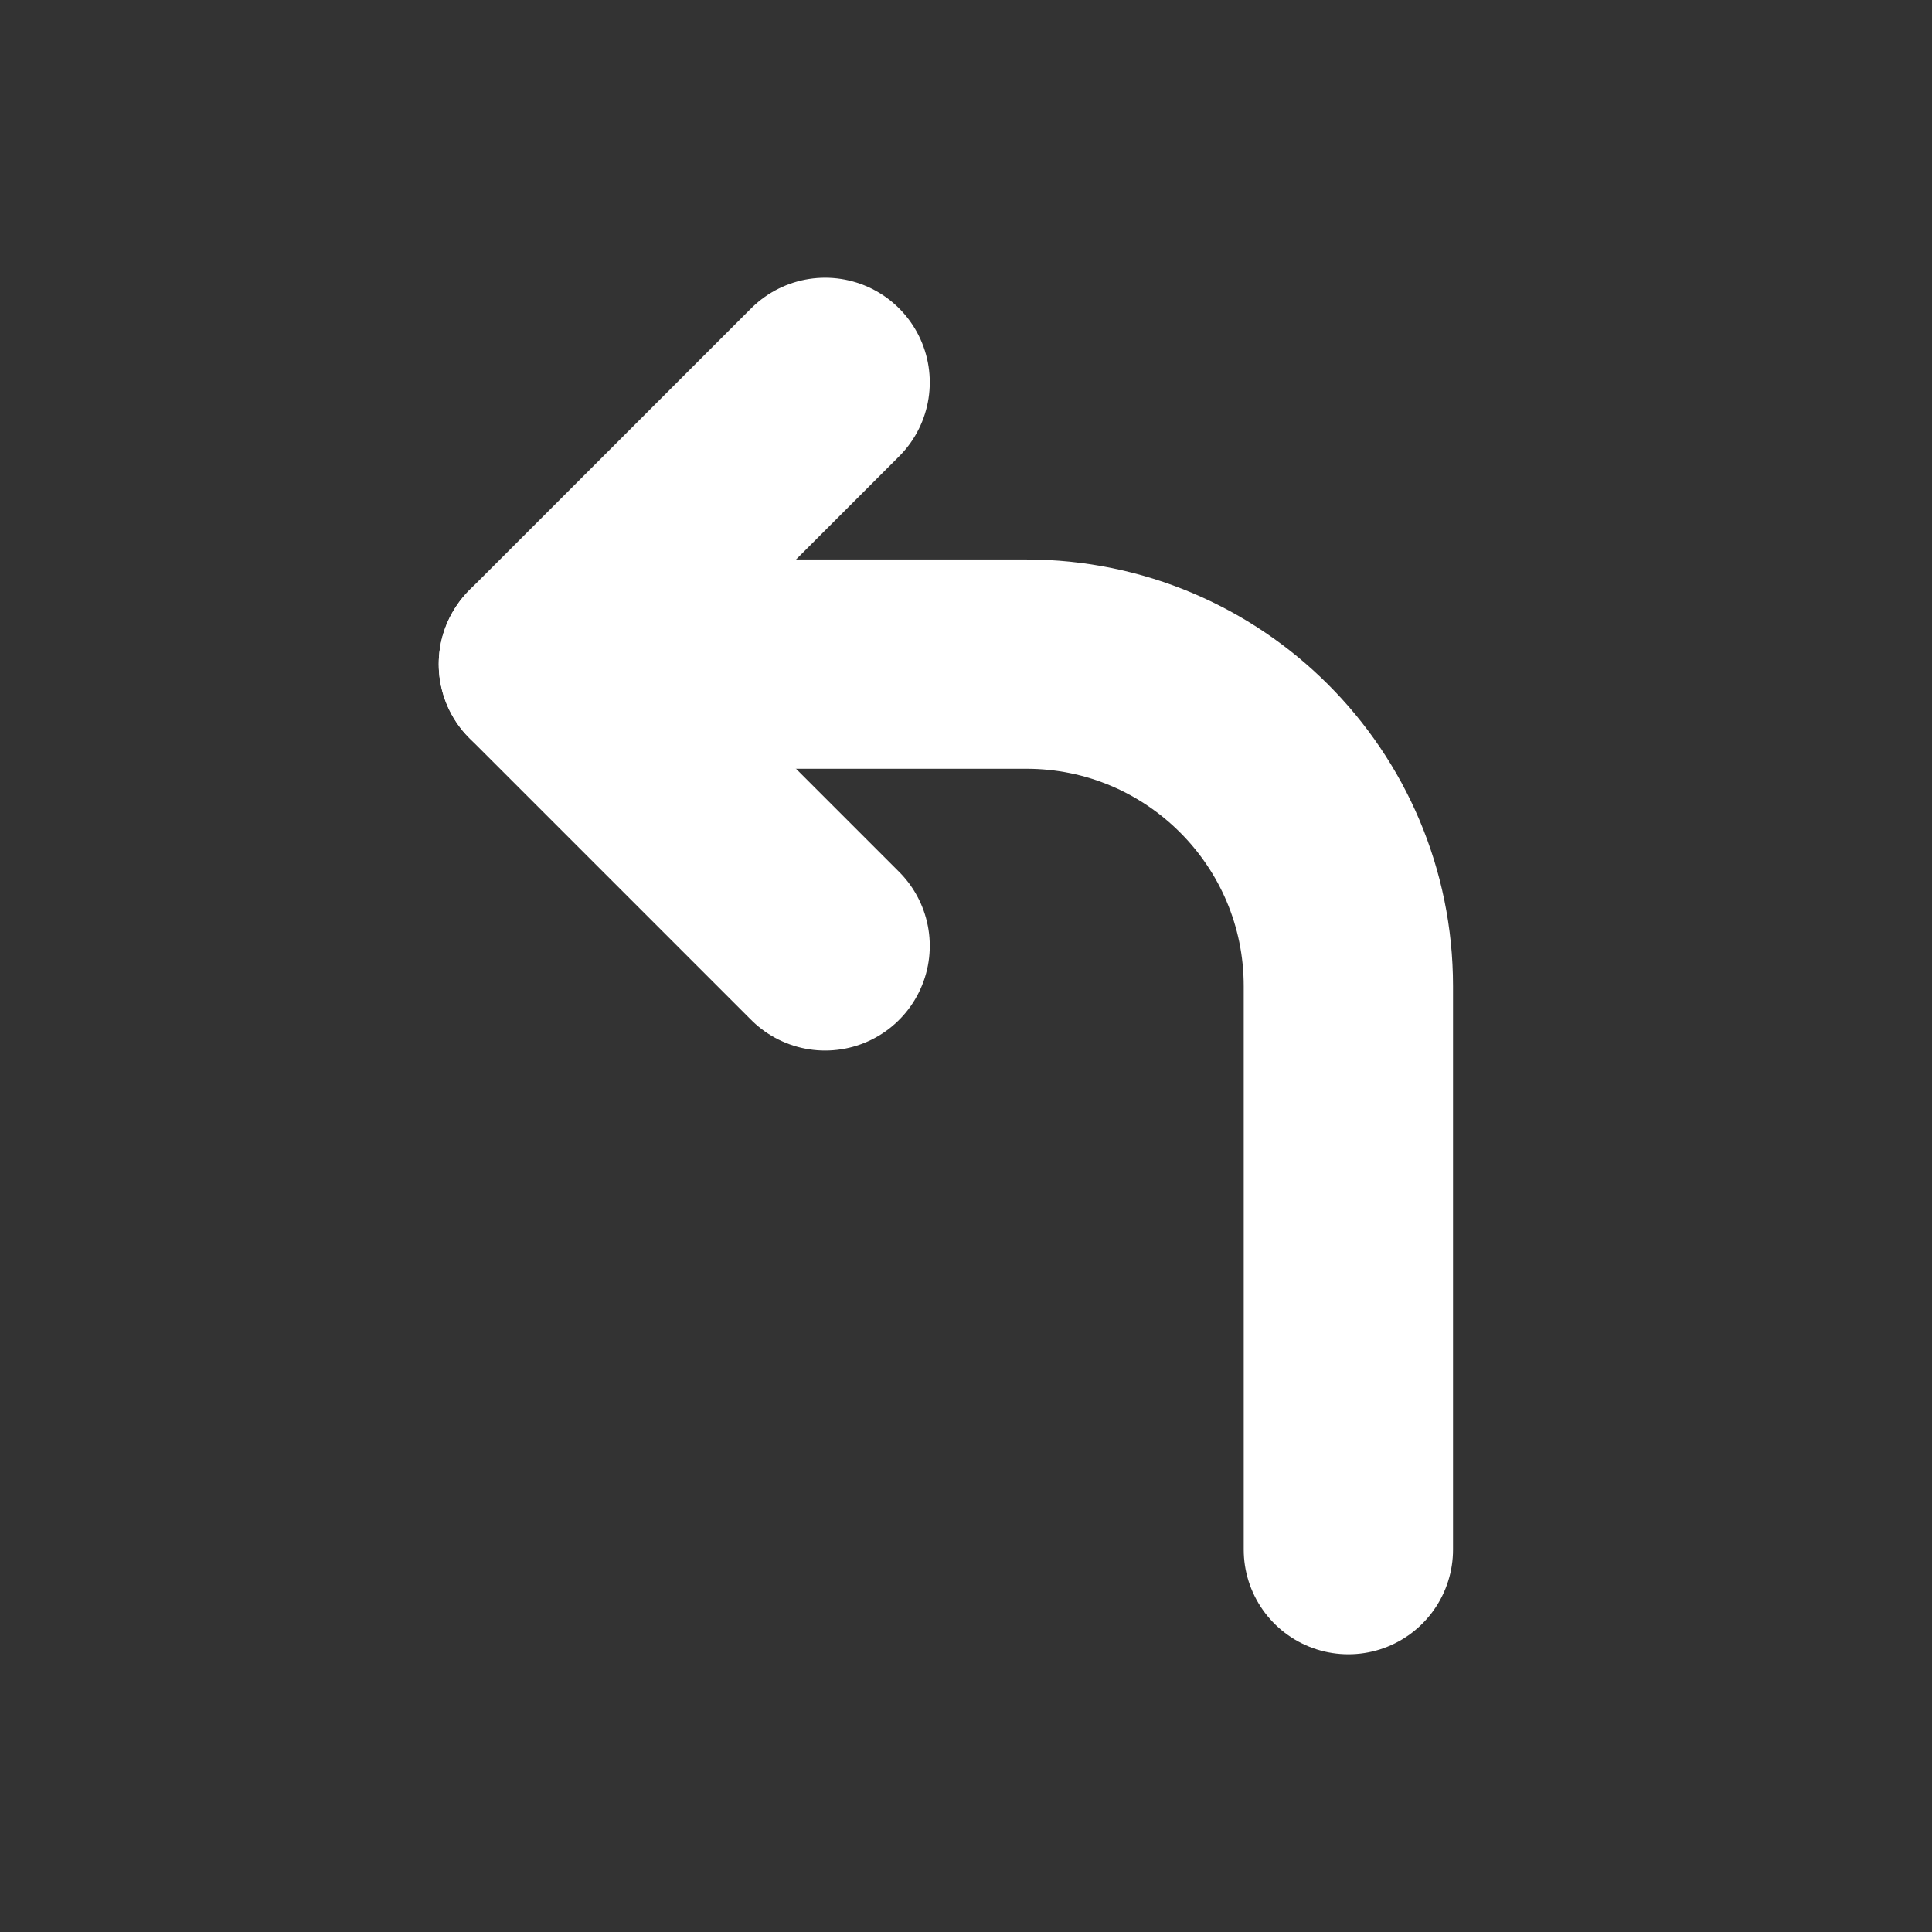 <?xml version="1.0" encoding="UTF-8"?><svg width="45px" height="45px" stroke-width="2.6" viewBox="0 0 24 24" fill="none" xmlns="http://www.w3.org/2000/svg" color="#ffffff"><rect x="0" y="0" width="24" height="24" fill="#333333" stroke="none"/><path d="M10.25 4.75L6.75 8.25L10.25 11.75" stroke="#ffffff" stroke-width="2.6" stroke-linecap="round" stroke-linejoin="round"></path><path d="M6.75 8.25L12.75 8.25C14.959 8.25 16.75 10.041 16.75 12.25V19.25" stroke="#ffffff" stroke-width="2.6" stroke-linecap="round" stroke-linejoin="round"></path></svg>